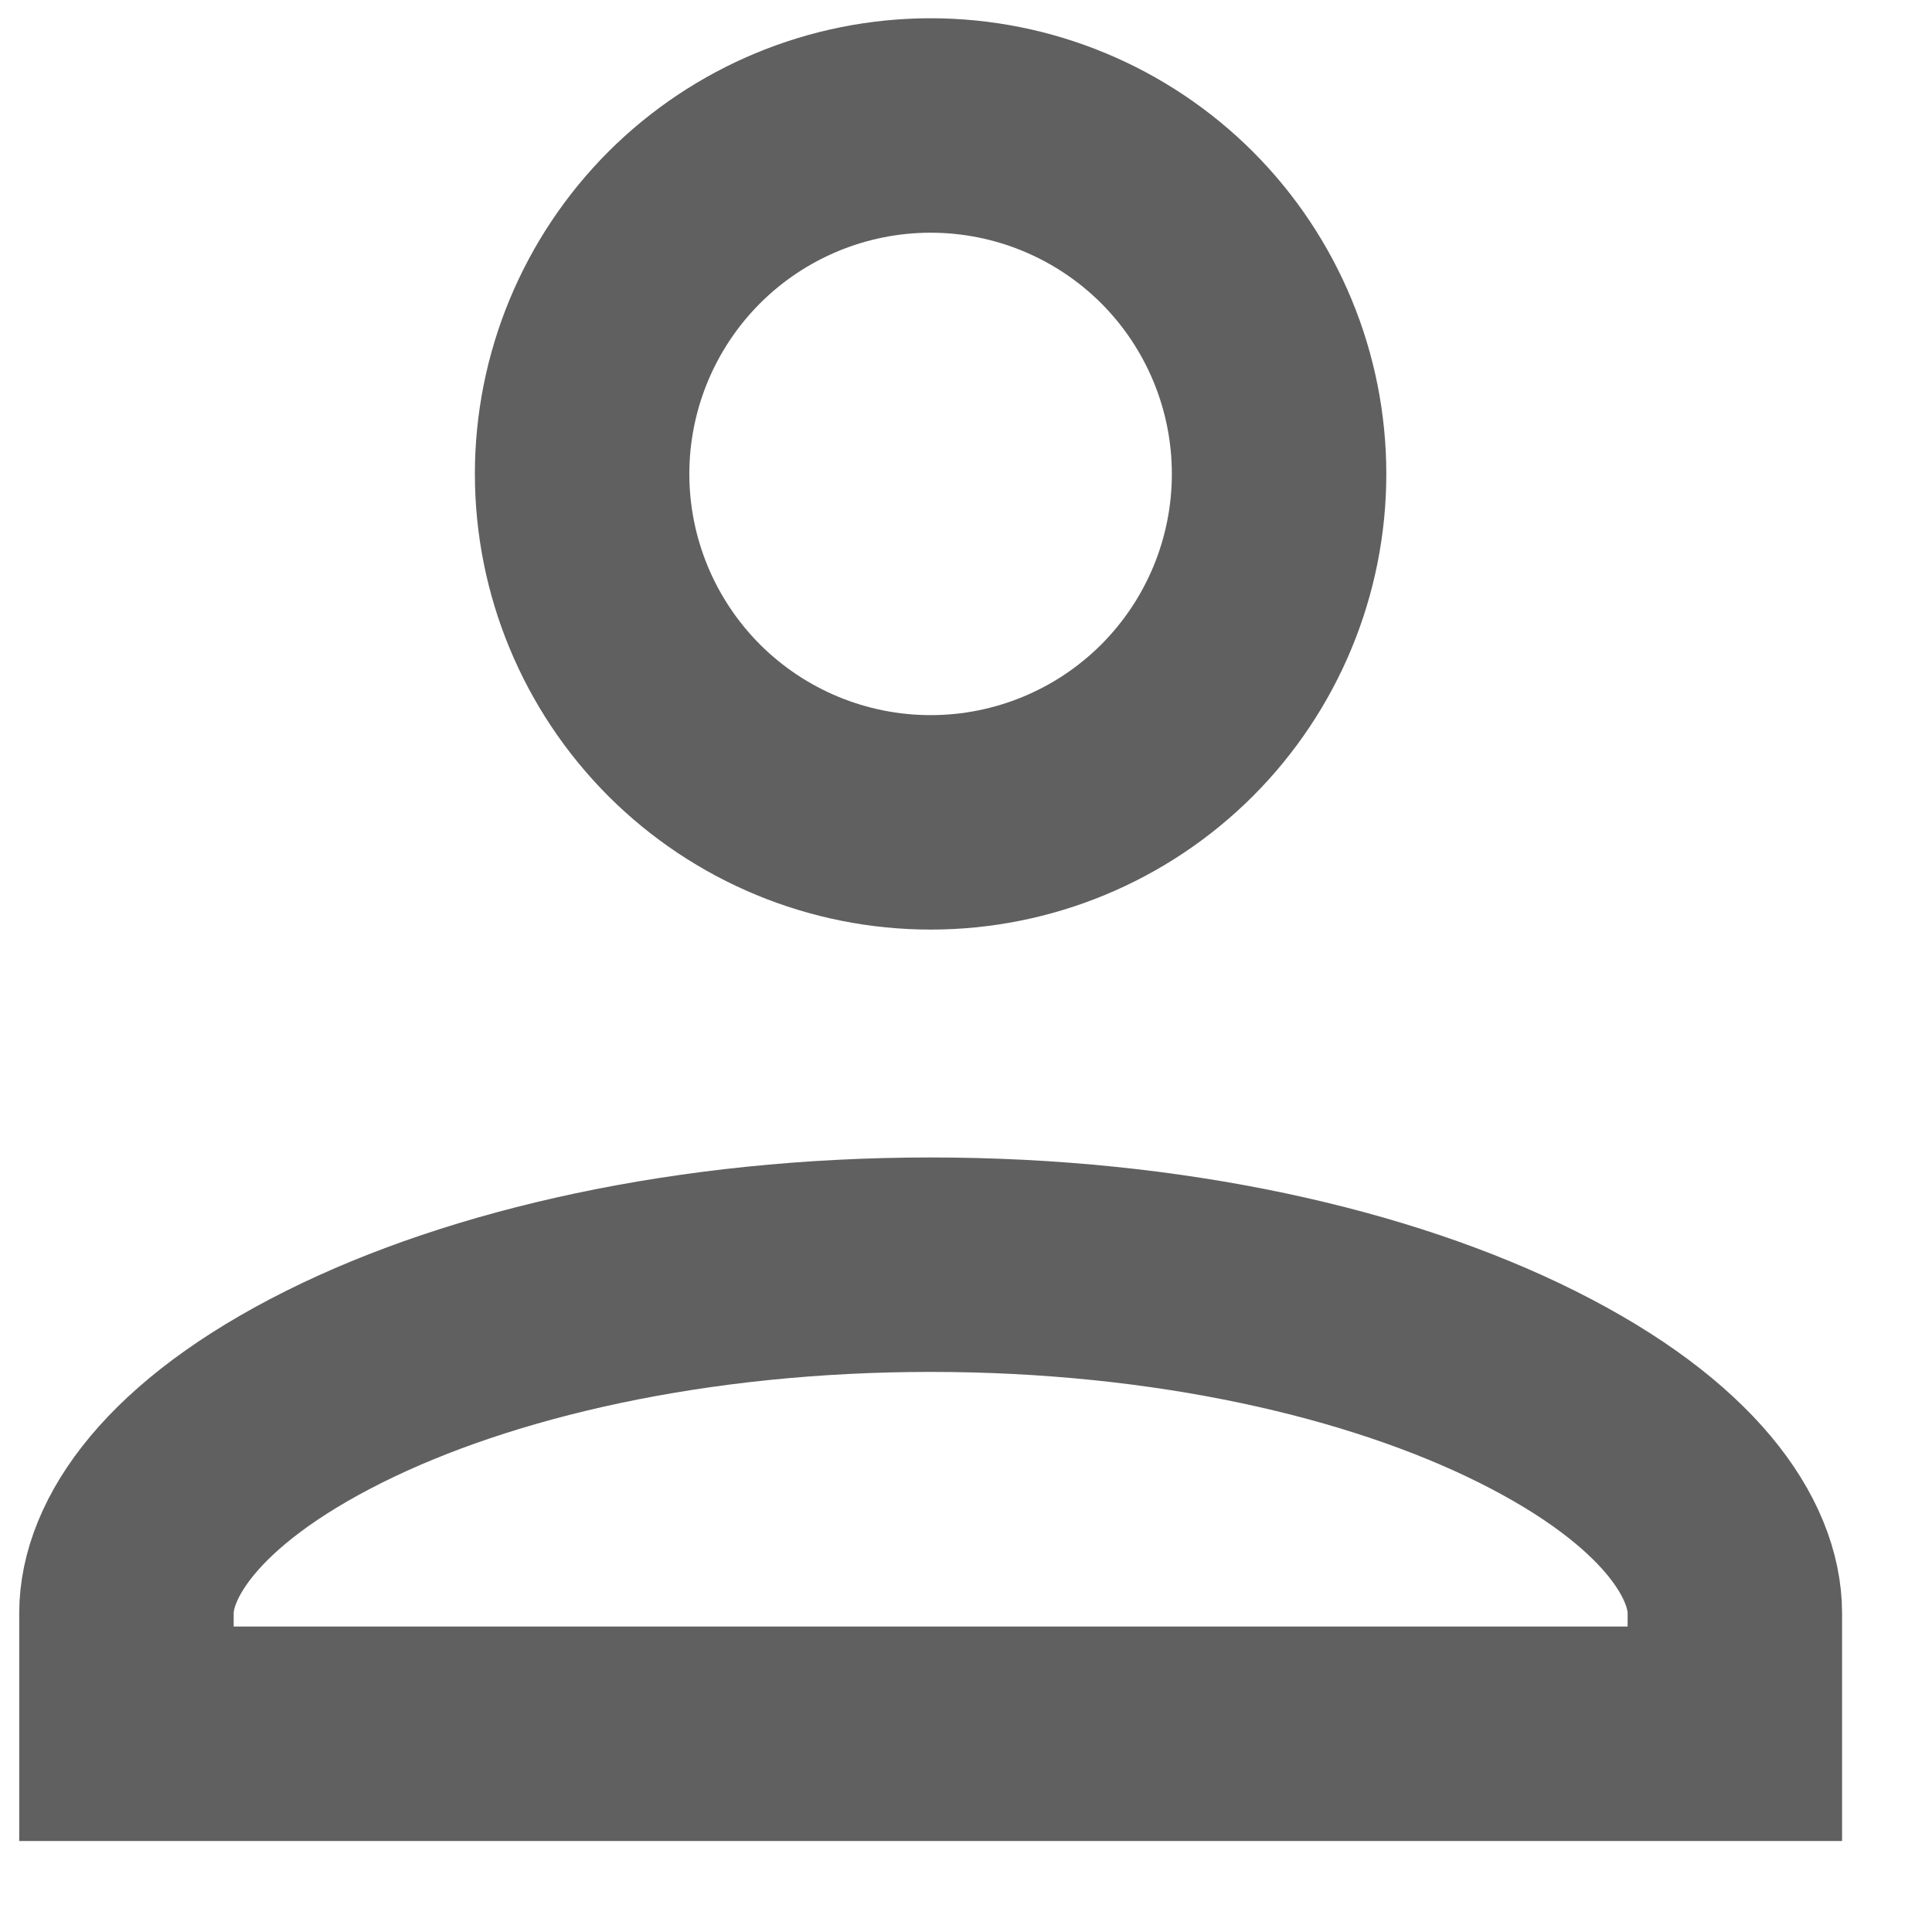 <svg width="20" height="20" viewBox="0 0 20 20" fill="none" xmlns="http://www.w3.org/2000/svg">
<path d="M9.634 1.299C10.591 1.299 11.508 1.679 12.185 2.355C12.861 3.032 13.241 3.949 13.241 4.906C13.241 5.863 12.861 6.78 12.185 7.457C11.508 8.133 10.591 8.513 9.634 8.513C8.677 8.513 7.76 8.133 7.083 7.457C6.407 6.78 6.026 5.863 6.026 4.906C6.026 3.949 6.407 3.032 7.083 2.355C7.76 1.679 8.677 1.299 9.634 1.299ZM9.634 13.092C12.105 13.092 14.287 13.595 15.809 14.356C17.398 15.15 17.959 16.043 17.959 16.699V17.948H1.309L1.309 16.699C1.309 16.043 1.869 15.15 3.458 14.356C4.981 13.595 7.162 13.092 9.634 13.092Z" stroke="#606060" stroke-width="2.22"/>
</svg>
